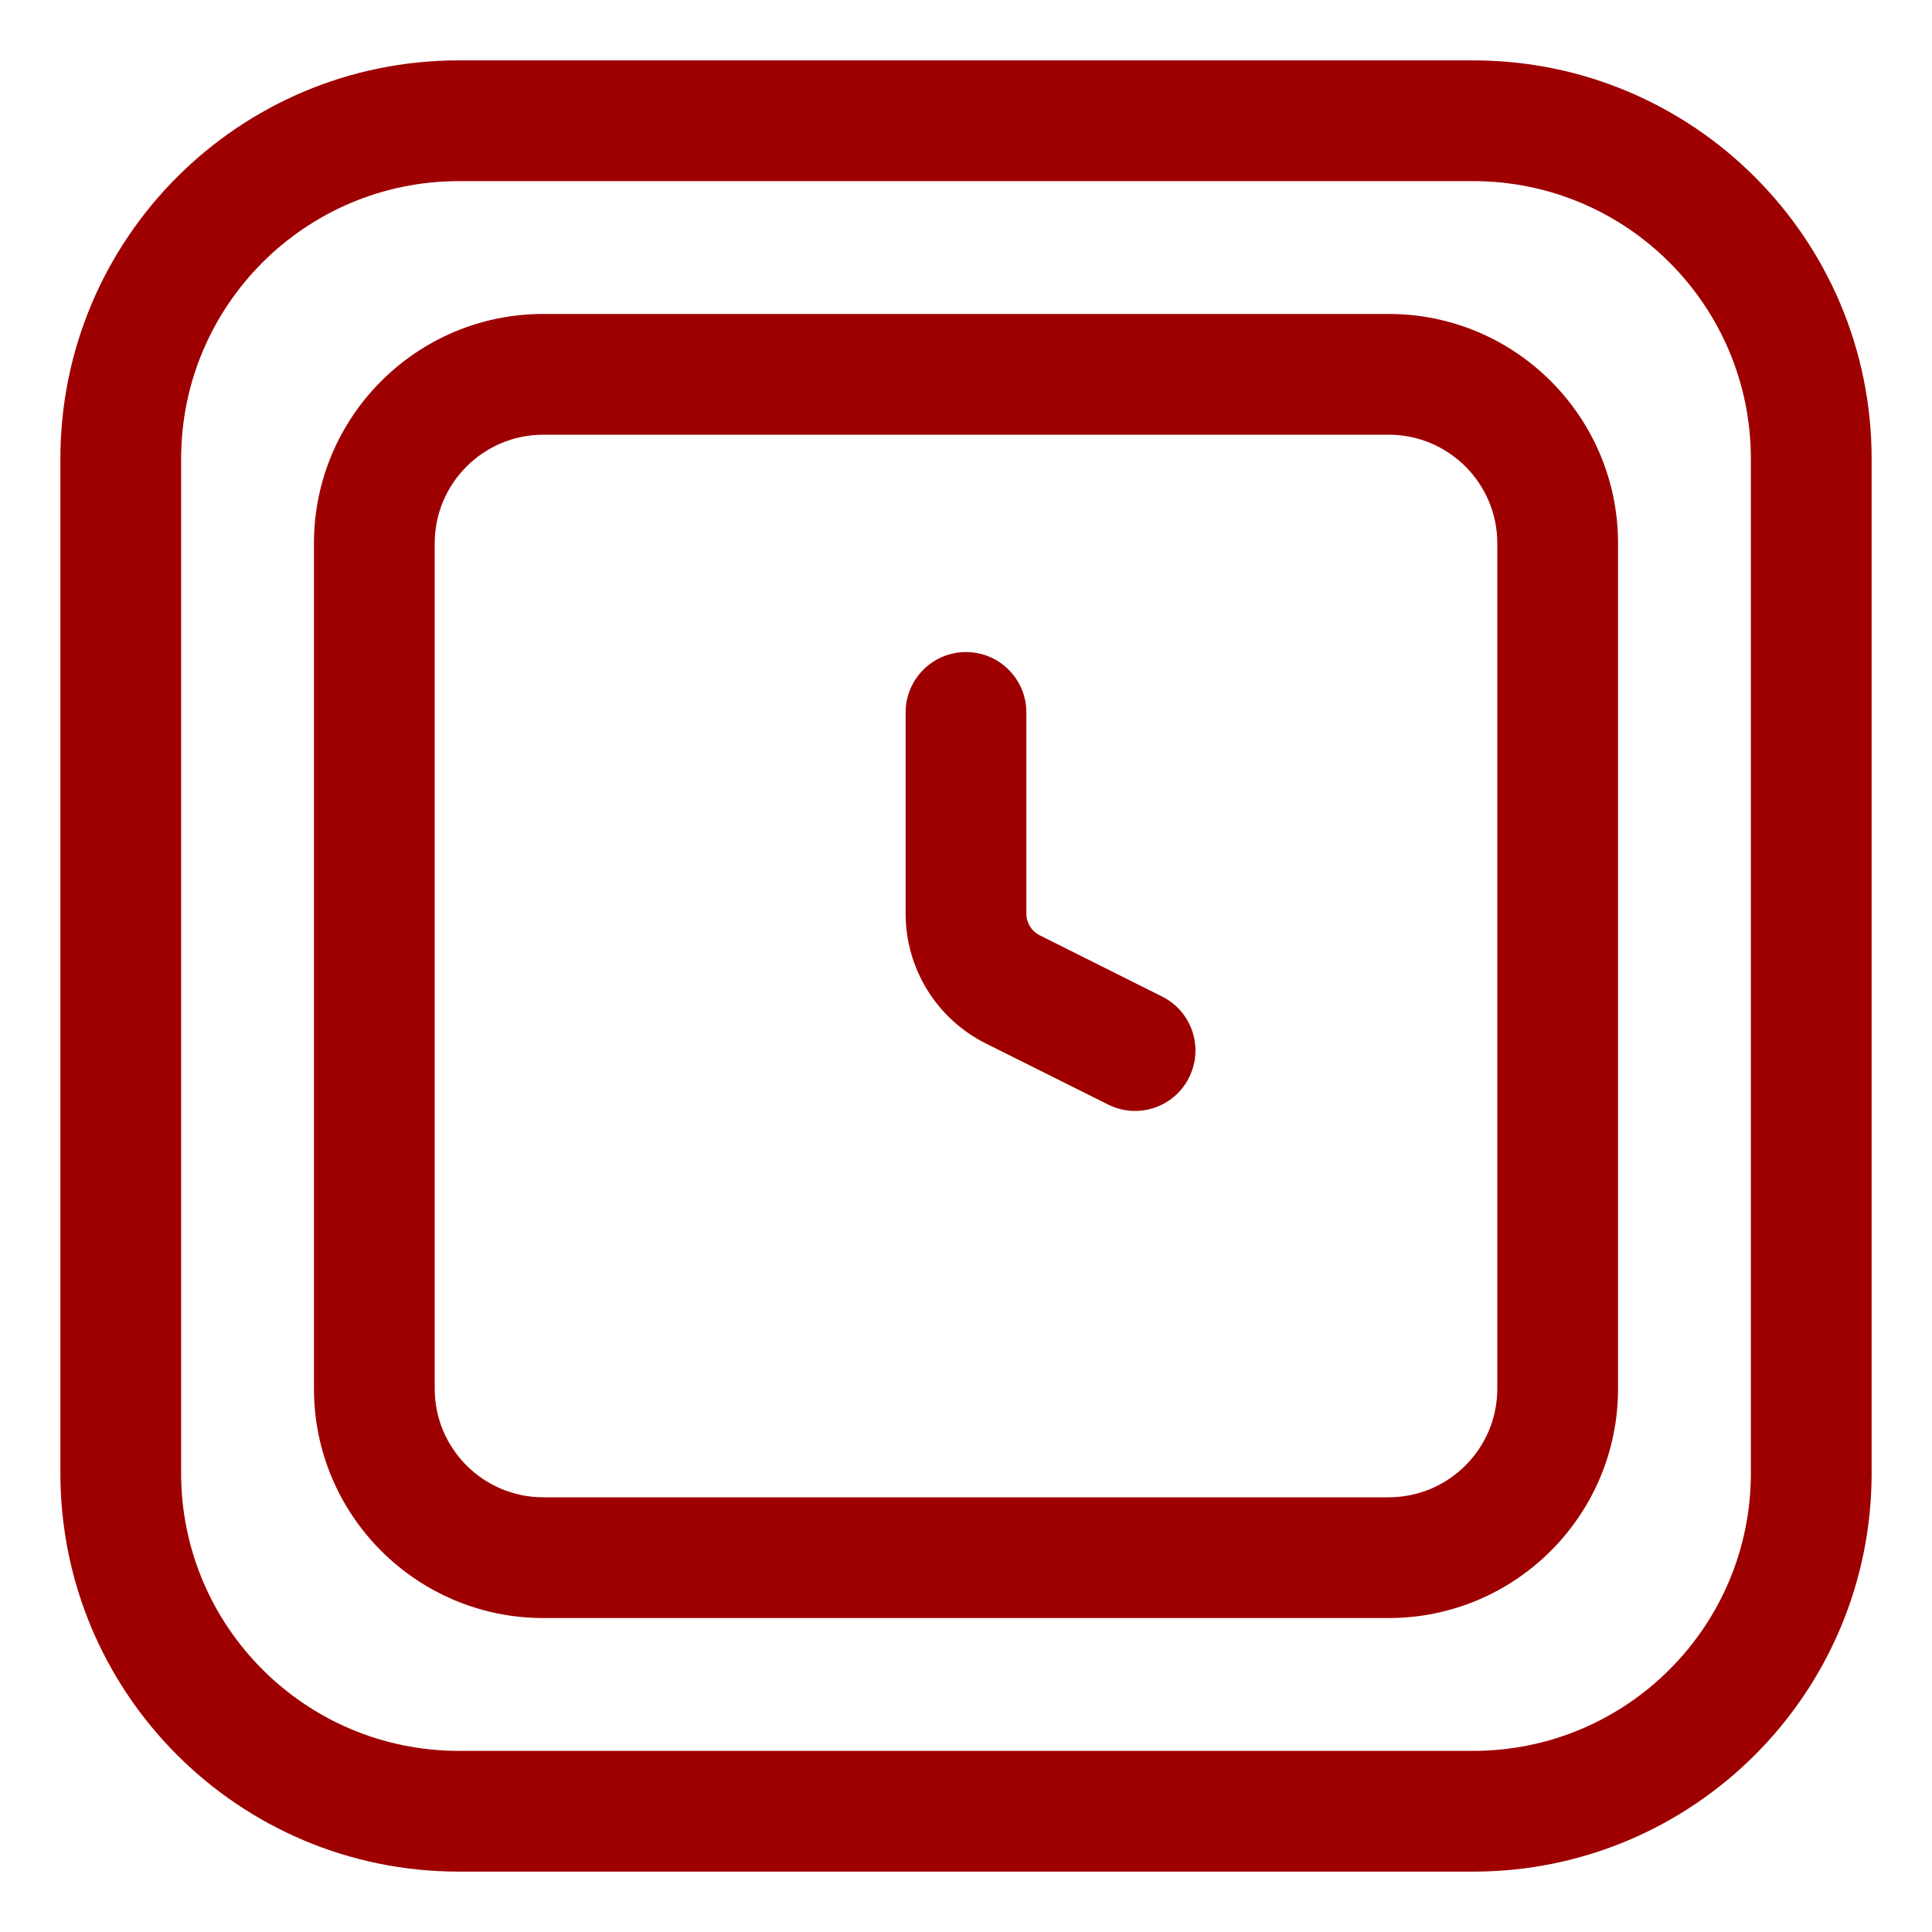 <svg width="16" height="16" viewBox="0 0 16 16" fill="none" xmlns="http://www.w3.org/2000/svg">
<path d="M8.5 5.9C8.5 5.624 8.276 5.4 8 5.4C7.724 5.4 7.5 5.624 7.5 5.9H8.5ZM8.387 8.193L8.611 7.746L8.387 8.193ZM9.176 9.147C9.423 9.271 9.724 9.171 9.847 8.924C9.971 8.677 9.871 8.376 9.624 8.253L9.176 9.147ZM7.5 5.9V7.567H8.5V5.9H7.5ZM8.163 8.641L9.176 9.147L9.624 8.253L8.611 7.746L8.163 8.641ZM7.5 7.567C7.5 8.022 7.757 8.437 8.163 8.641L8.611 7.746C8.543 7.712 8.5 7.643 8.5 7.567H7.5ZM3.8 1.5H12.2V0.5H3.8V1.5ZM14.5 3.8V12.2H15.5V3.8H14.5ZM12.2 14.5H3.8V15.5H12.2V14.5ZM1.5 12.2V3.8H0.5V12.2H1.5ZM3.8 14.5C2.53 14.5 1.5 13.47 1.5 12.2H0.5C0.5 14.023 1.977 15.5 3.8 15.5V14.5ZM14.5 12.2C14.5 13.47 13.47 14.5 12.2 14.5V15.5C14.023 15.5 15.5 14.023 15.5 12.2H14.5ZM12.2 1.5C13.47 1.5 14.5 2.53 14.5 3.8H15.5C15.5 1.977 14.023 0.5 12.2 0.5V1.5ZM3.8 0.5C1.977 0.5 0.5 1.977 0.5 3.8H1.5C1.5 2.53 2.53 1.5 3.8 1.5V0.5ZM4.5 3.6H11.5V2.6H4.5V3.6ZM12.4 4.5V11.5H13.4V4.5H12.4ZM11.5 12.4H4.5V13.4H11.5V12.4ZM3.6 11.5V4.5H2.6V11.5H3.6ZM4.5 12.4C4.003 12.4 3.6 11.997 3.6 11.5H2.6C2.6 12.549 3.451 13.4 4.5 13.4V12.4ZM12.4 11.5C12.4 11.997 11.997 12.4 11.5 12.4V13.4C12.549 13.4 13.4 12.549 13.4 11.5H12.4ZM11.5 3.6C11.997 3.6 12.4 4.003 12.4 4.5H13.4C13.4 3.451 12.549 2.6 11.5 2.6V3.6ZM4.5 2.6C3.451 2.6 2.6 3.451 2.6 4.5H3.6C3.6 4.003 4.003 3.6 4.5 3.6V2.6Z" fill="#9E0000"/>
</svg>
